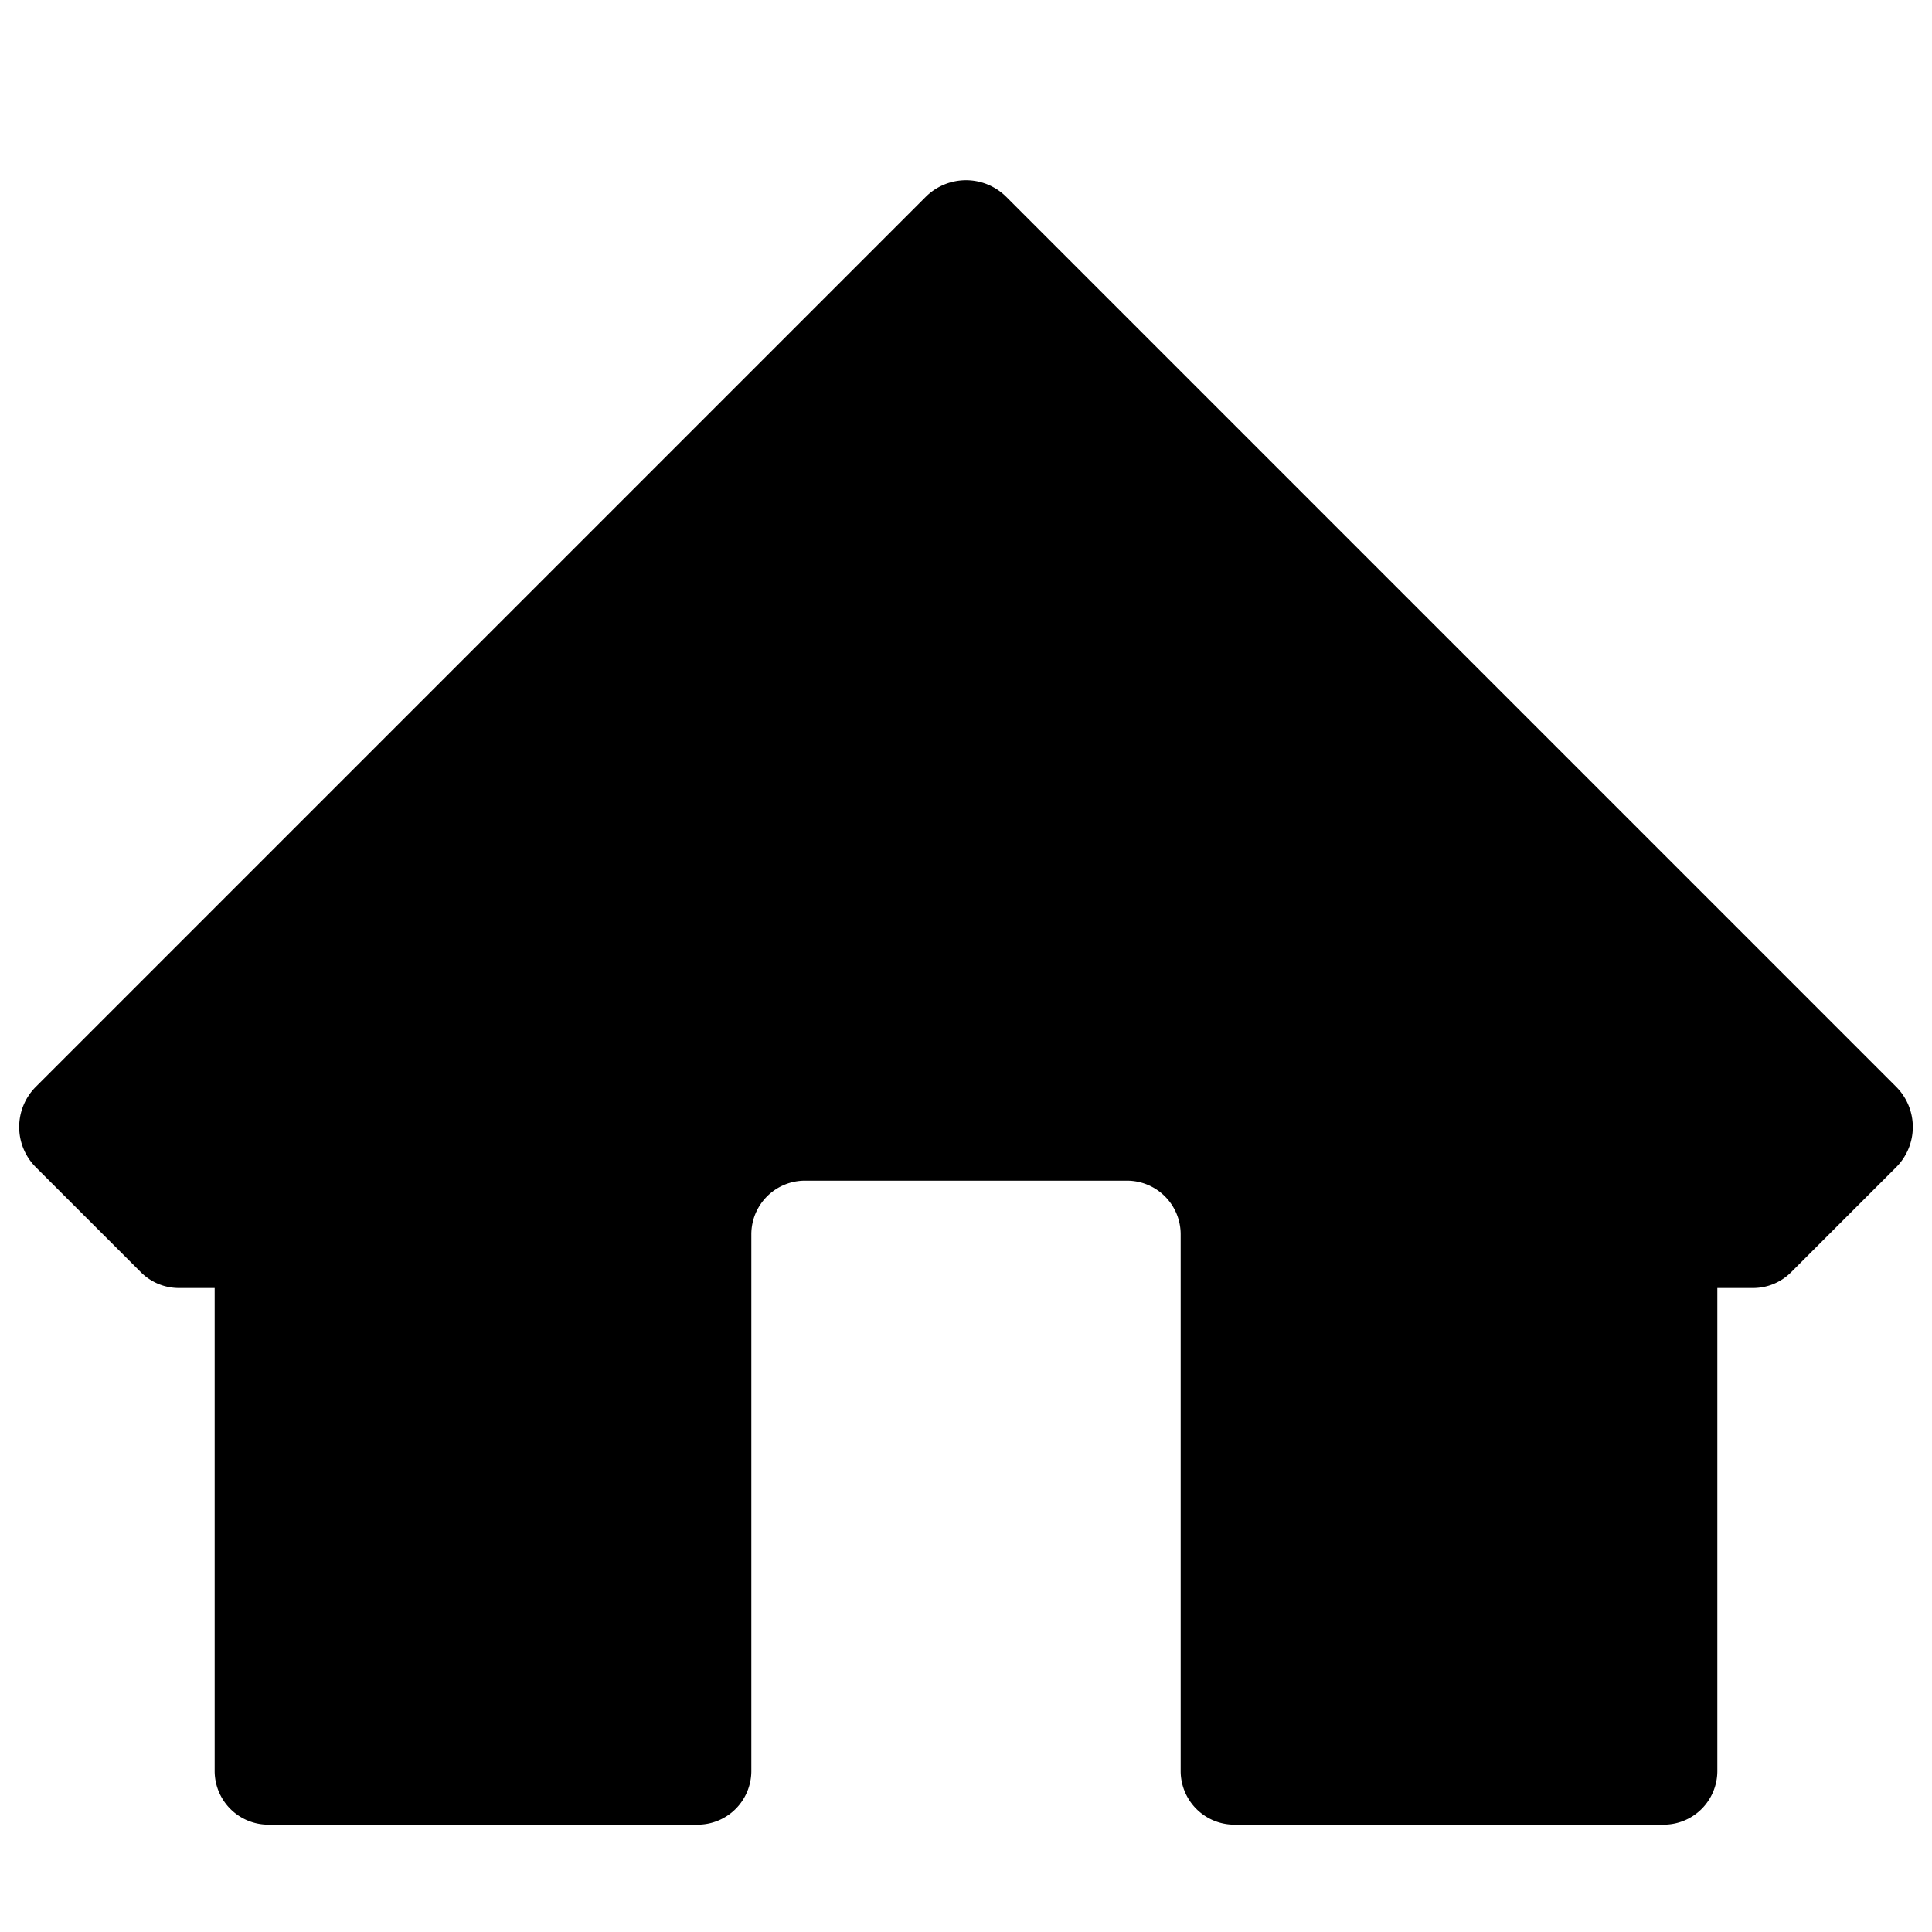 <svg xmlns="http://www.w3.org/2000/svg" height="36" viewBox="0 0 36 36" width="36"><path d="M35.332 20.25 18.75 3.668a1.063 1.063 0 0 0-1.5 0L.668 20.25a1.061 1.061 0 0 0 0 1.5l1.958 1.957a1 1 0 0 0 .707.293H4v9a1 1 0 0 0 1 1h8a1 1 0 0 0 1-1V23a1 1 0 0 1 1-1h6a1 1 0 0 1 1 1v10a1 1 0 0 0 1 1h8a1 1 0 0 0 1-1v-9h.667a1 1 0 0 0 .707-.293l1.958-1.957a1.061 1.061 0 0 0 0-1.5Z" fill-rule="evenodd"/></svg>